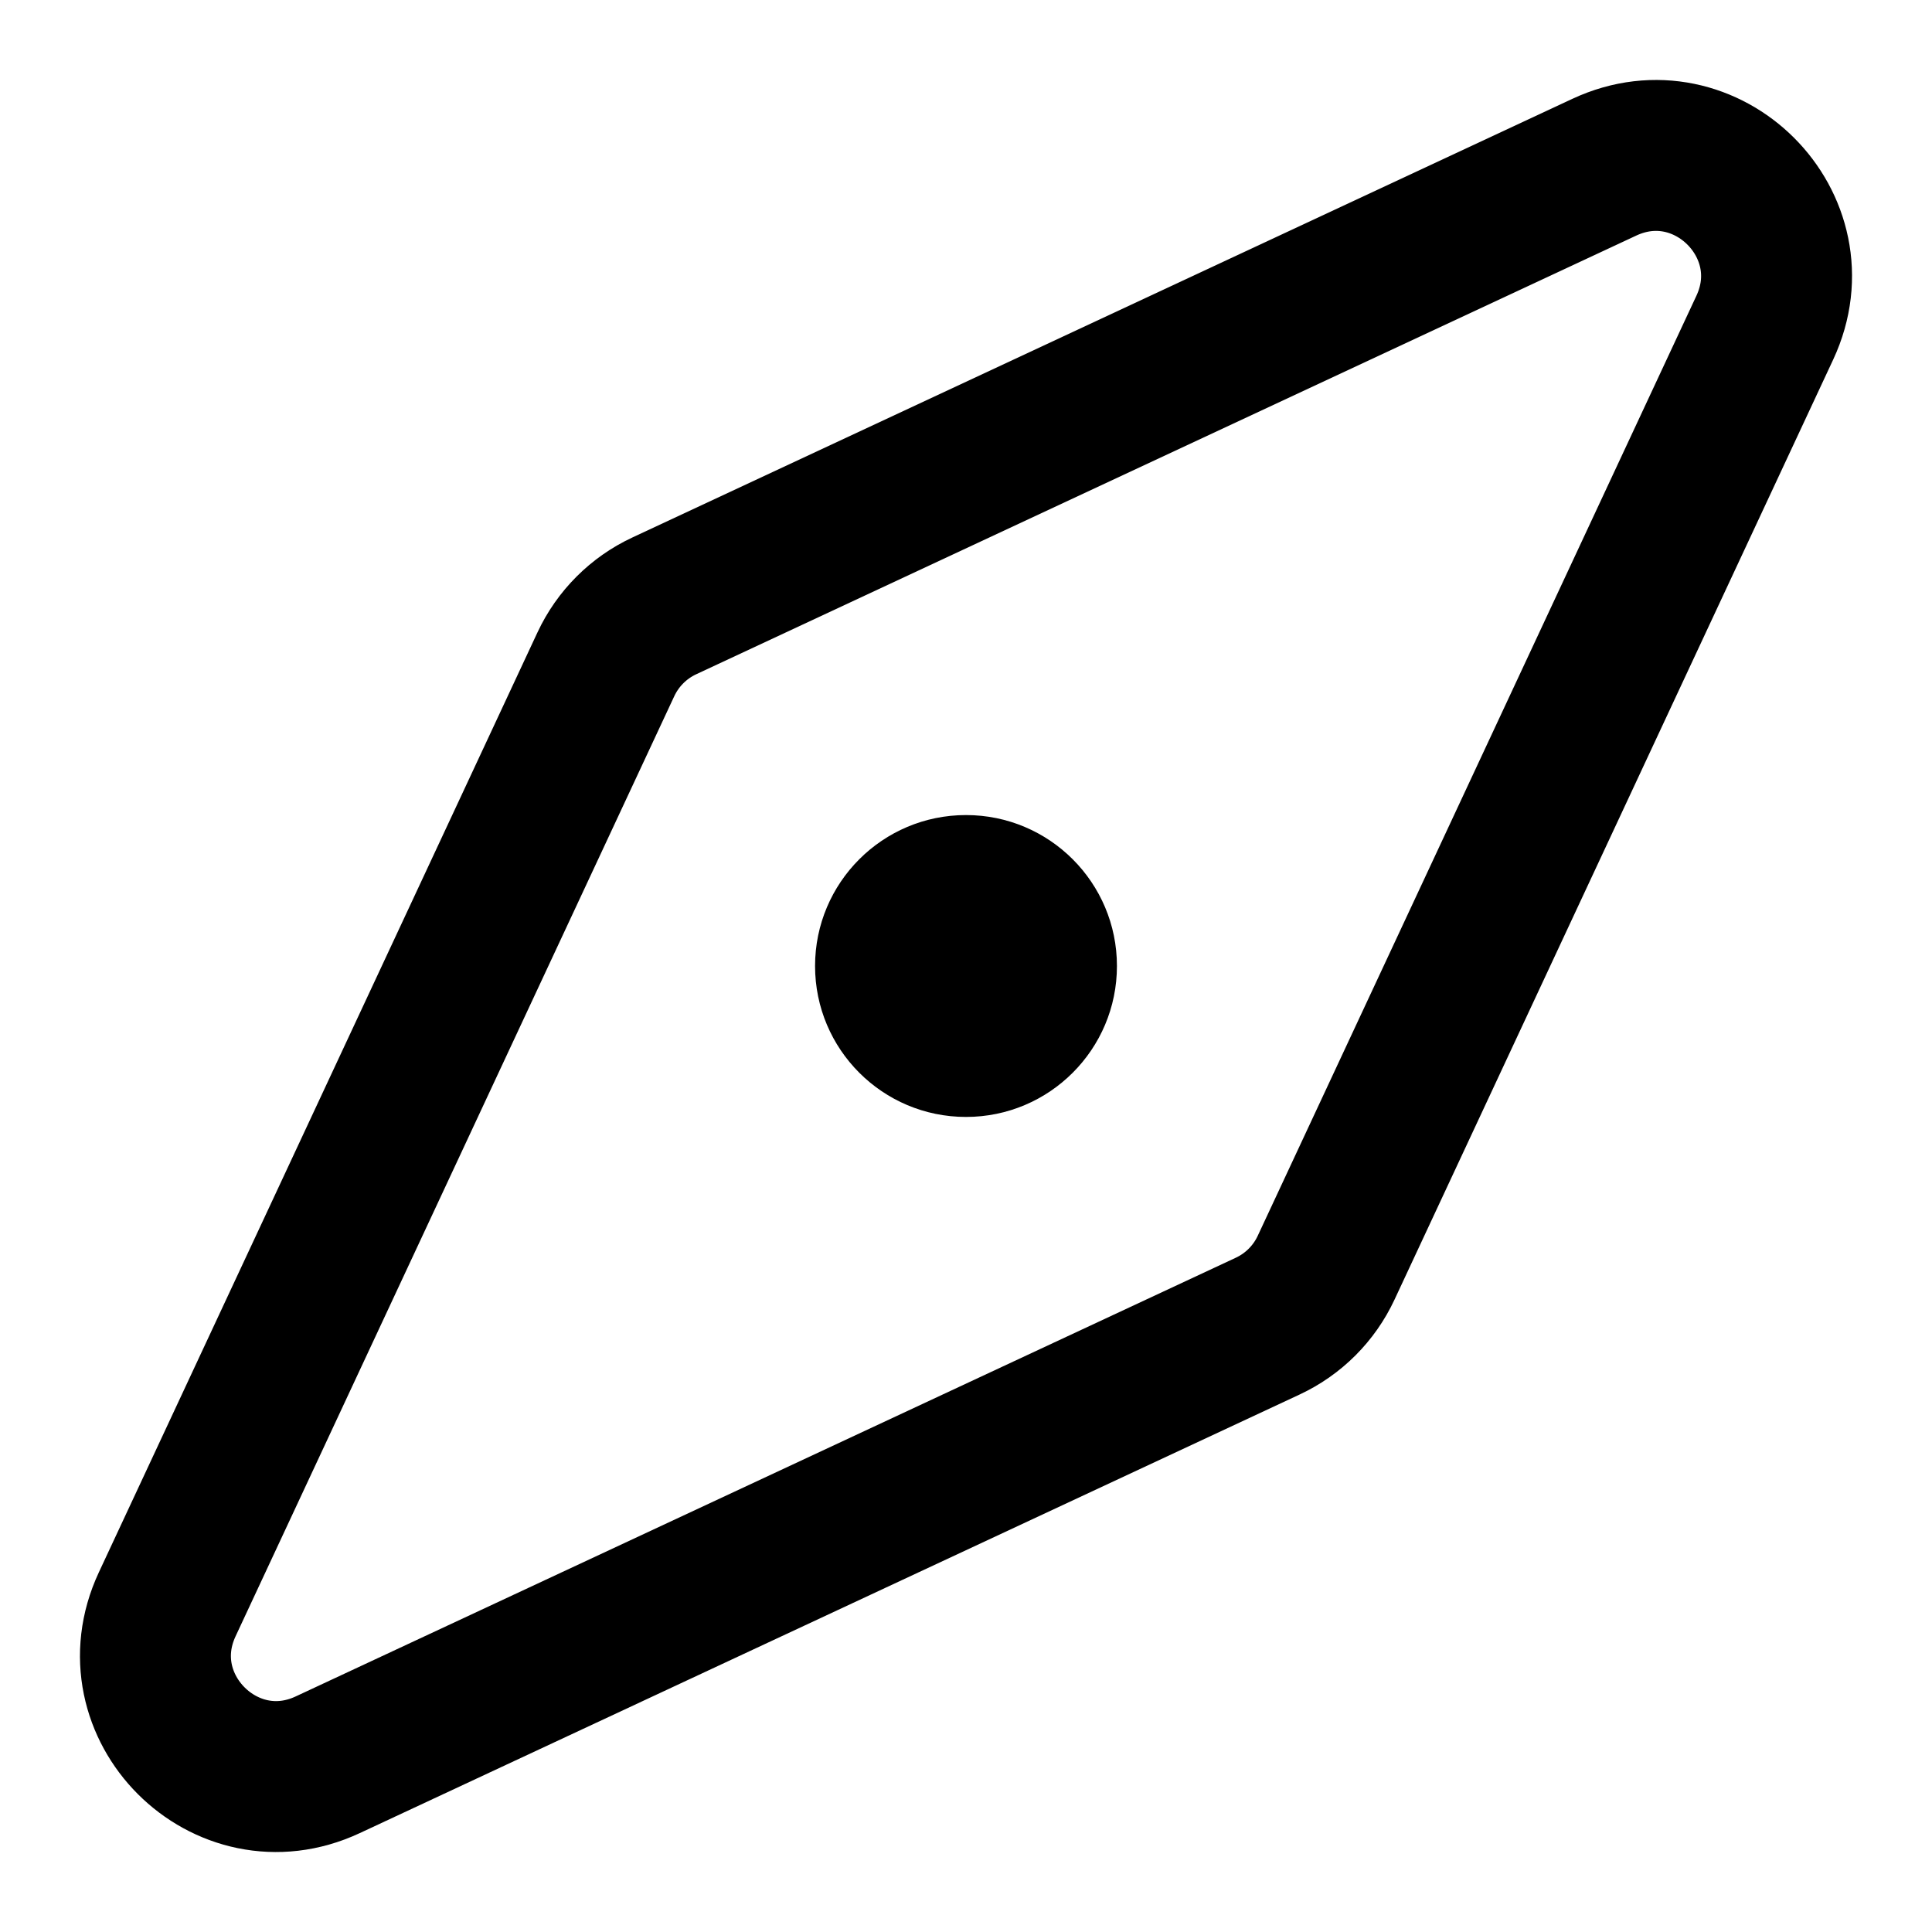 <svg width="64" height="64" viewBox="0 0 64 64" fill="none" xmlns="http://www.w3.org/2000/svg">
<g clip-path="url(#clip0_2261_18)">
<circle cx="32" cy="32" r="5" fill="black"/>
<path d="M53.145 5.539C56.53 3.959 60.041 7.47 58.461 10.855L43.929 41.996C43.532 42.847 42.847 43.532 41.996 43.929L10.855 58.461C7.47 60.041 3.959 56.53 5.539 53.145L20.071 22.004C20.469 21.153 21.153 20.468 22.004 20.071L53.145 5.539Z" stroke="black" stroke-width="5"/>
</g>
<defs>
<clipPath id="clip0_2261_18">
<rect width="64" height="64" fill="white"/>
</clipPath>
</defs>
</svg>
